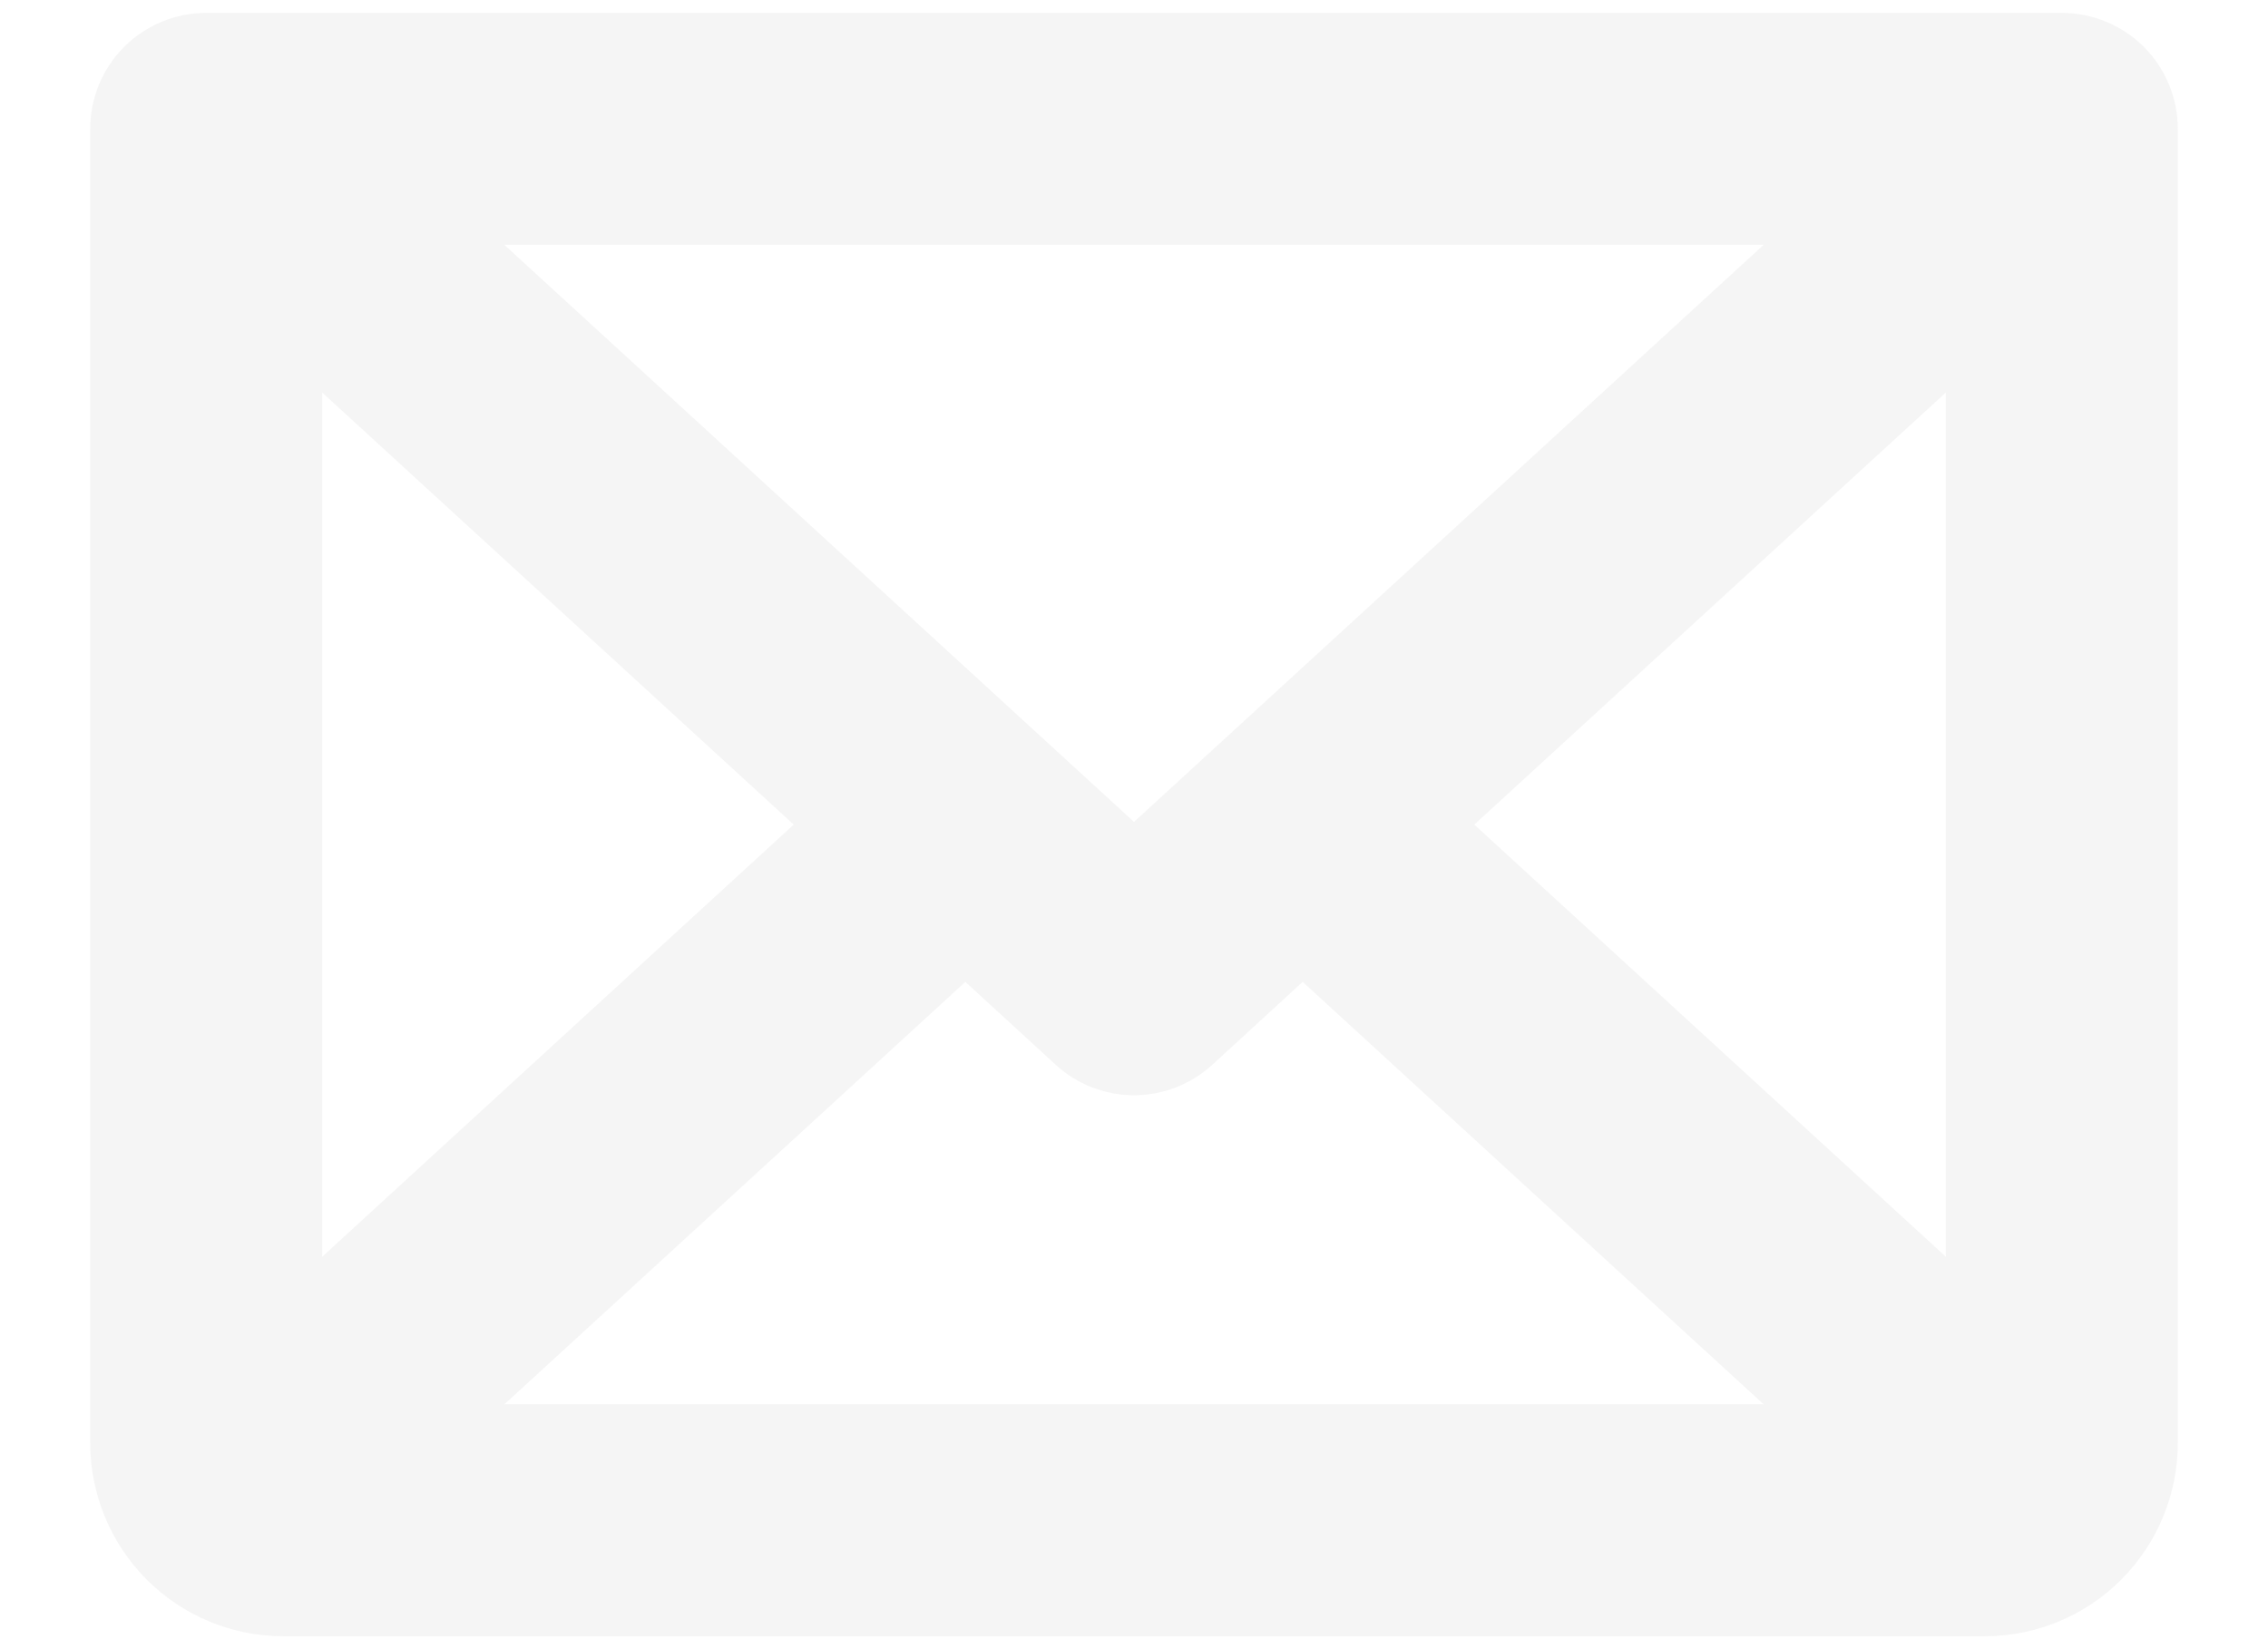 <svg width="22" height="16" viewBox="0 0 22 16" fill="none" xmlns="http://www.w3.org/2000/svg">
<path d="M20 0.125H2C1.702 0.125 1.415 0.244 1.204 0.455C0.994 0.665 0.875 0.952 0.875 1.25V14C0.875 14.497 1.073 14.974 1.424 15.326C1.776 15.678 2.253 15.875 2.75 15.875H19.25C19.747 15.875 20.224 15.678 20.576 15.326C20.927 14.974 21.125 14.497 21.125 14V1.25C21.125 0.952 21.006 0.665 20.796 0.455C20.584 0.244 20.298 0.125 20 0.125ZM11 7.974L4.892 2.375H17.108L11 7.974ZM7.699 8L3.125 12.193V3.808L7.699 8ZM9.364 9.526L10.24 10.33C10.447 10.52 10.719 10.626 11 10.626C11.281 10.626 11.553 10.52 11.76 10.33L12.636 9.526L17.108 13.625H4.892L9.364 9.526ZM14.301 8L18.875 3.808V12.193L14.301 8Z" fill="#e6e6e6" fill-opacity="0.4"/>
</svg>
